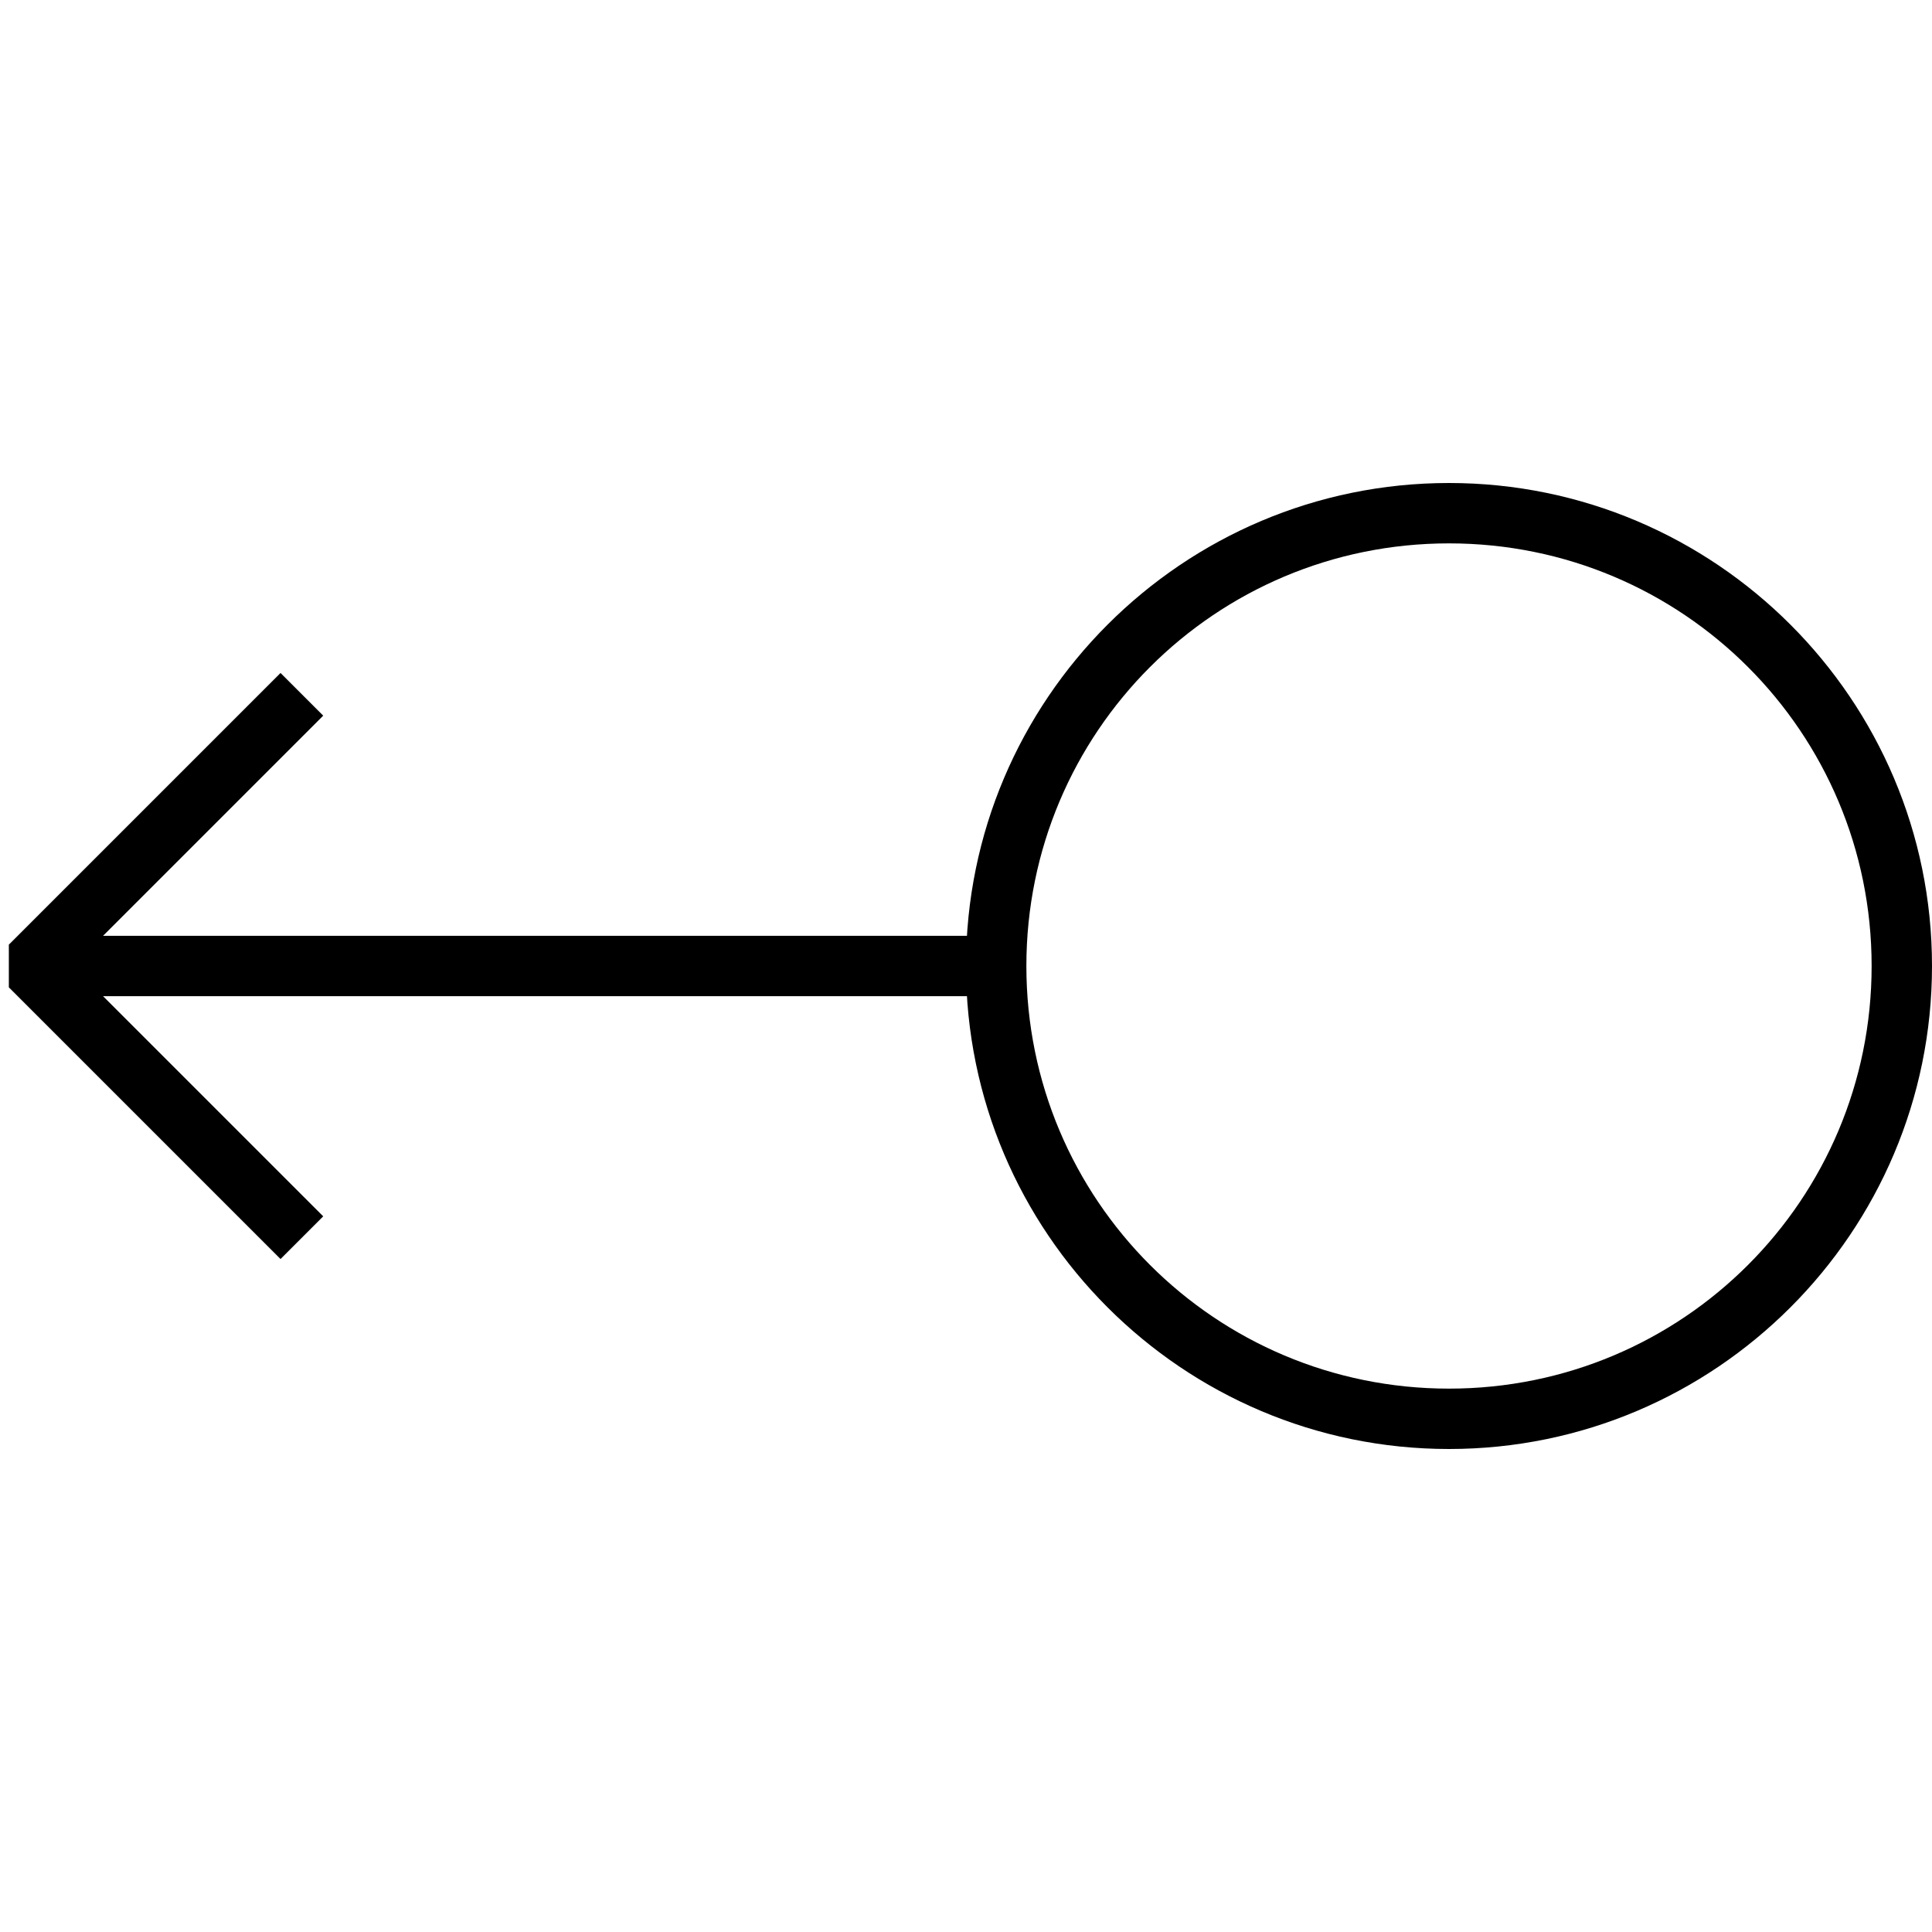 <svg viewBox="0 0 64 64"><path fill="none" stroke="#000" stroke-width="2" stroke-miterlimit="10" d="M33 32H1"/><path d="M48 16c-8.825 0-16 7.175-16 16s7.175 16 16 16 16-7.175 16-16-7.175-16-16-16zm0 2c7.744 0 14 6.256 14 14s-6.256 14-14 14-14-6.256-14-14 6.256-14 14-14zM9.293 22.293l-9 9v1.414l9 9 1.414-1.414L2.414 32l8.293-8.293z"/></svg>